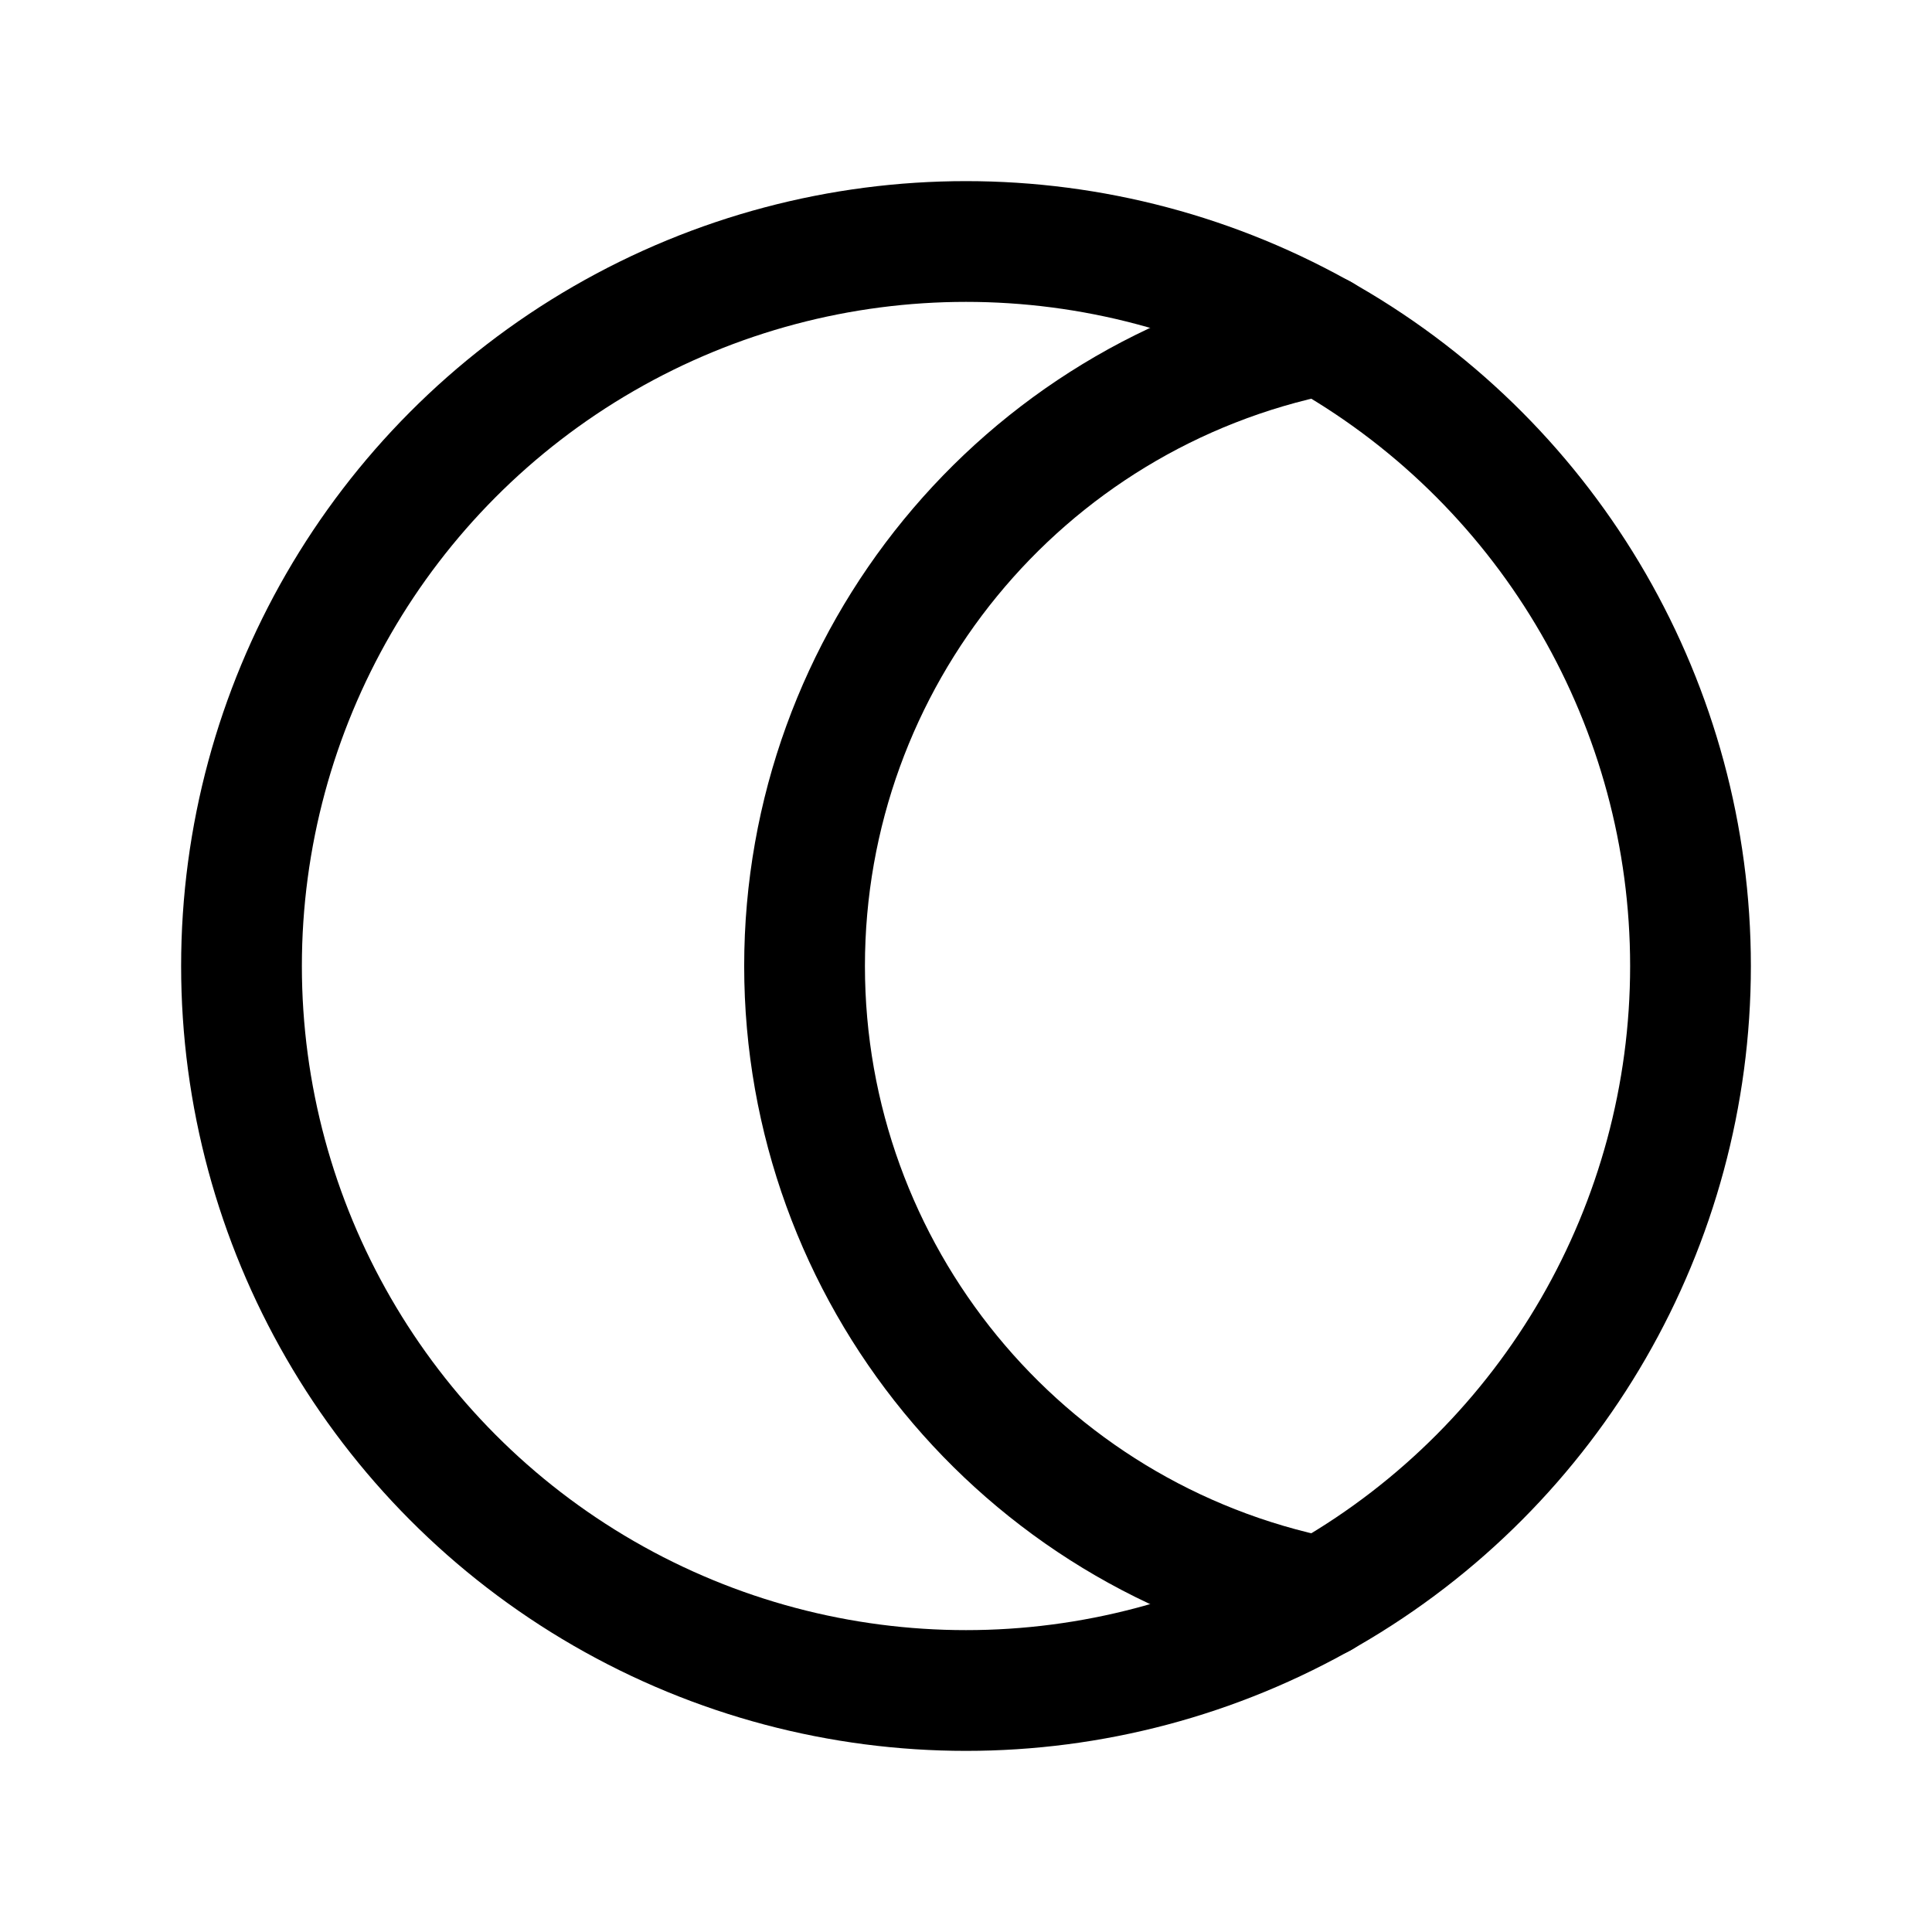 <svg xmlns="http://www.w3.org/2000/svg" width="16" height="16" viewBox="0 0 16 16">
    <g fill="none" fill-rule="evenodd" stroke-linecap="round" stroke-linejoin="round" stroke="#000">
        <g transform="translate(-20, -256) translate(0, 196) translate(0, 36) translate(20, 19) translate(0, 5) translate(2, 2)">
            <path d="M8.945.771C6.455 1.272 4.663 3.46 4.663 6s1.792 4.728 4.282 5.229"/>
            <circle cx="6" cy="6" r="6"/>
        </g>
    </g>
</svg>
